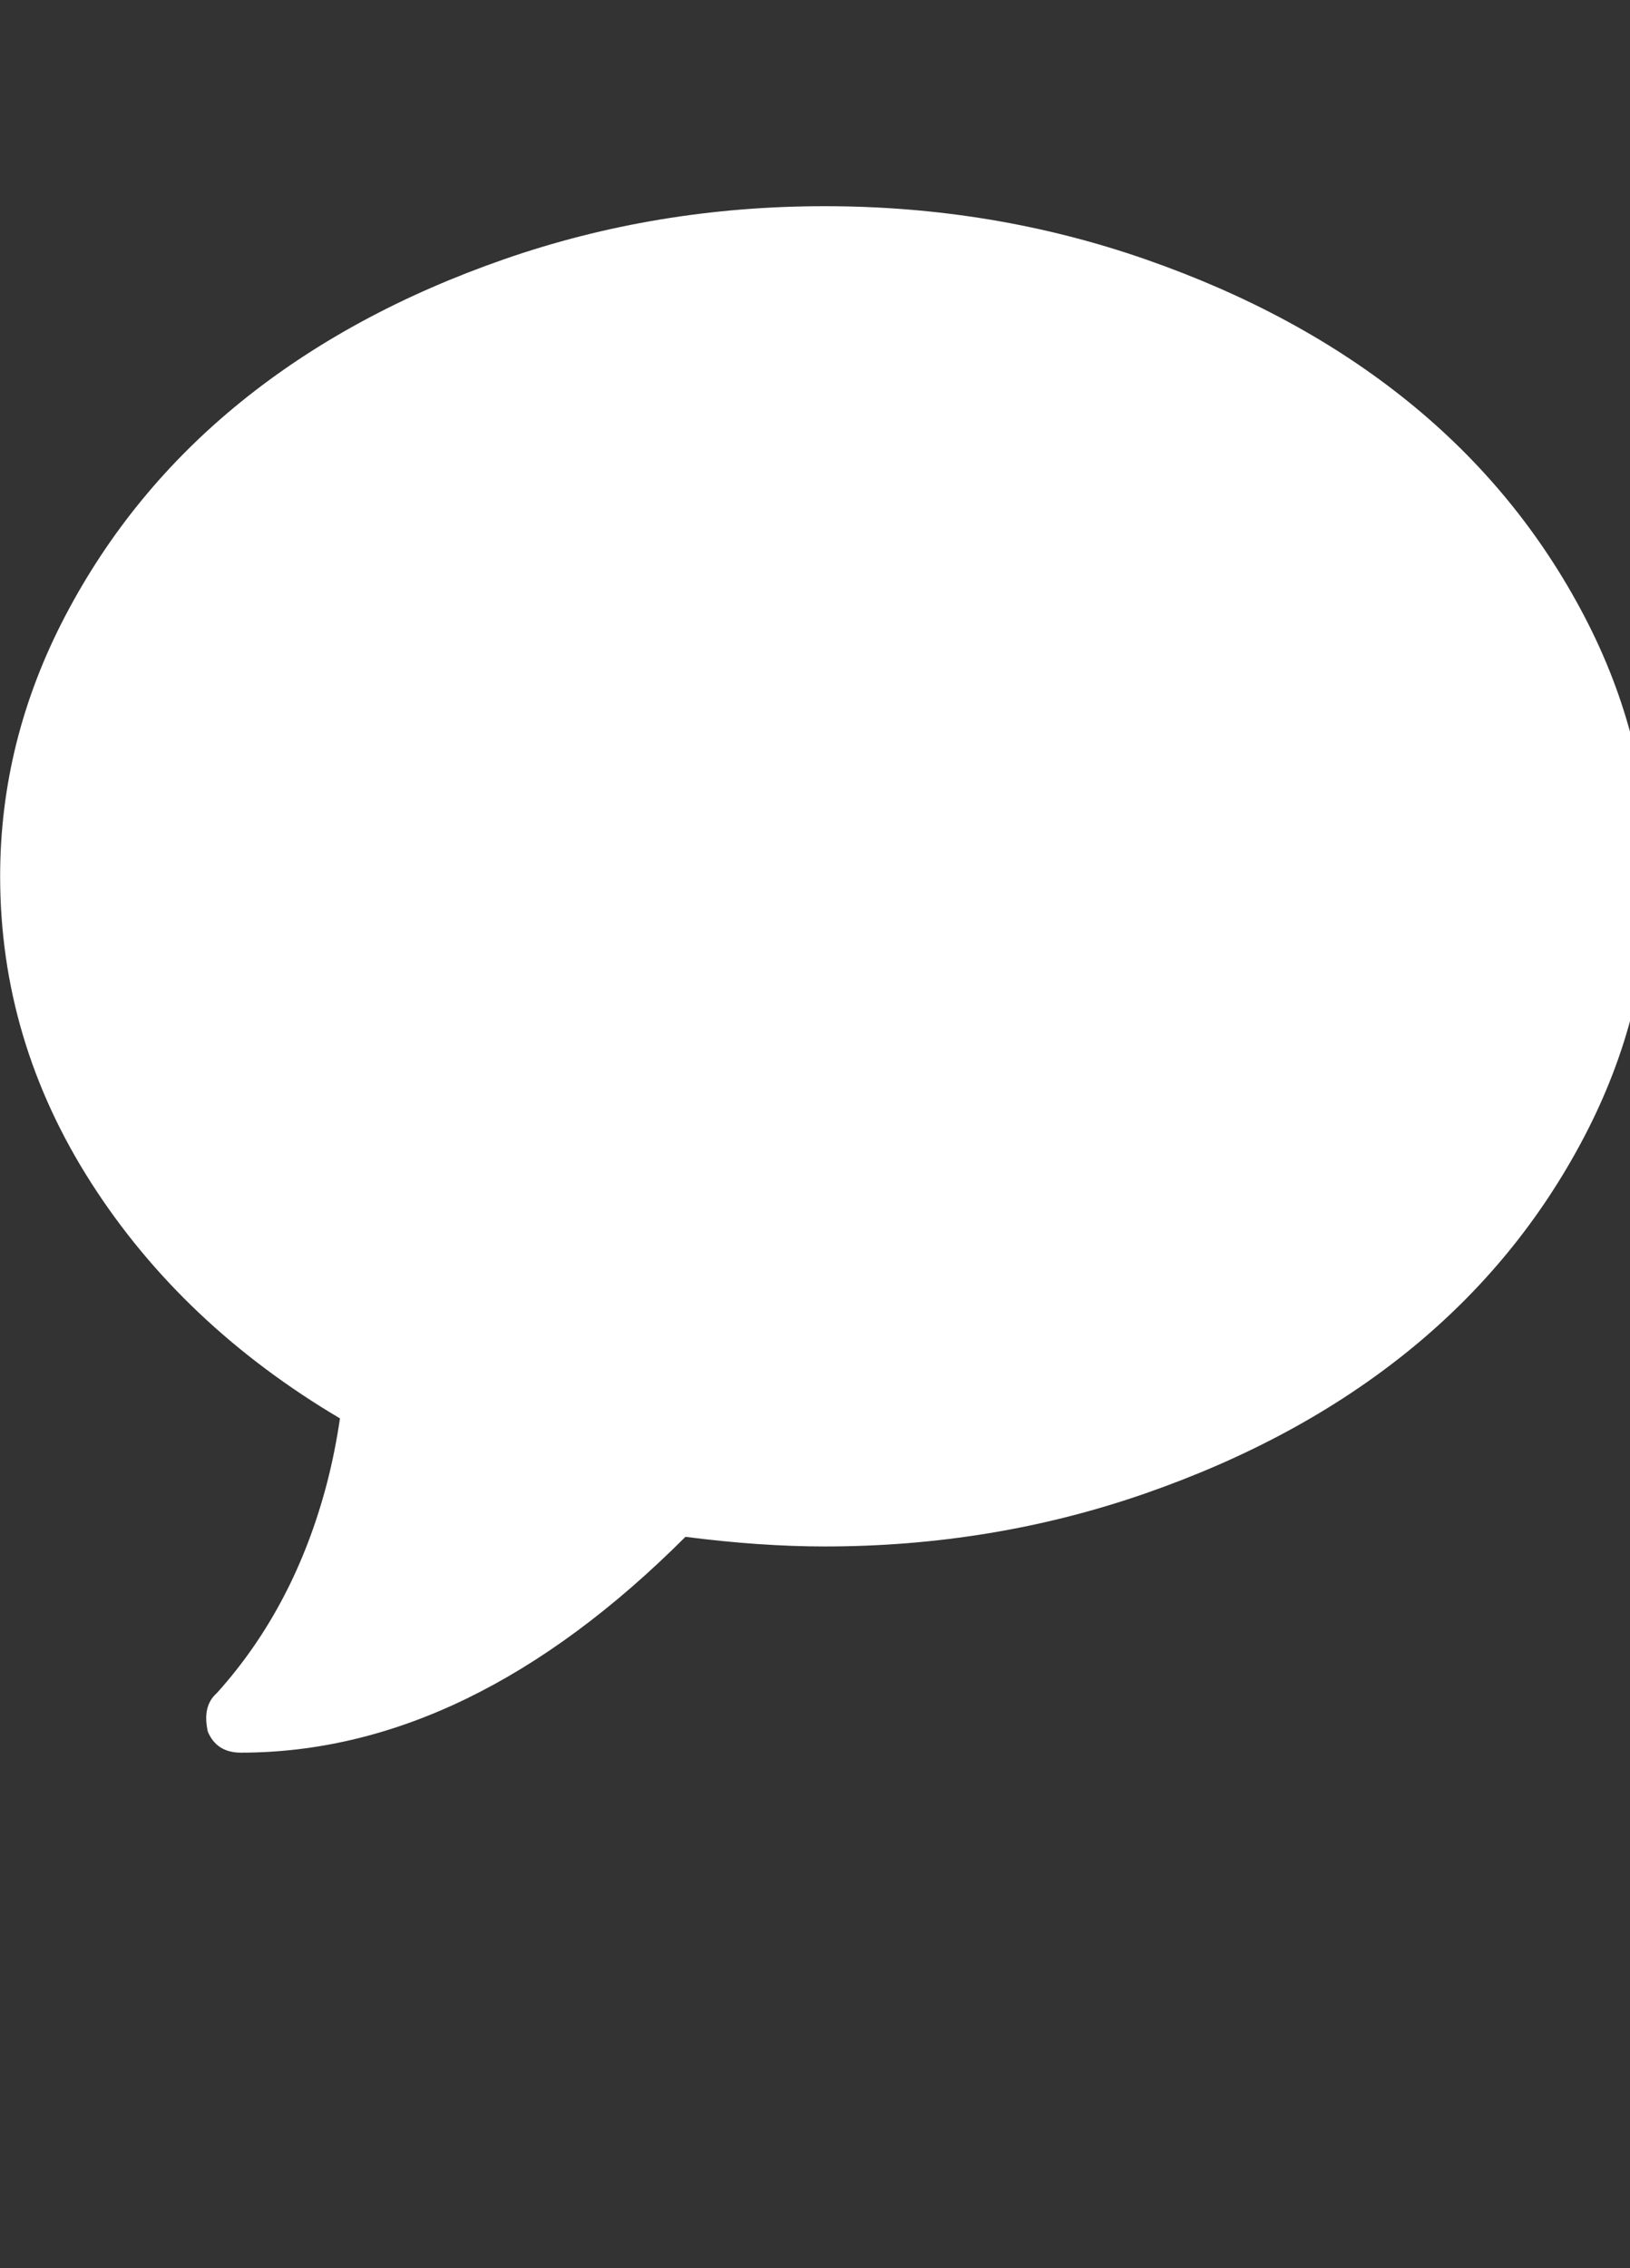 <!-- Generated by IcoMoon.io -->
<svg version="1.1" xmlns="http://www.w3.org/2000/svg" width="23" height="32" viewBox="0 0 23 32">
<rect x="0" y="0" width="23" height="32" fill="#333333" stroke="none"/>
<title>untitled8</title>
<path fill="#fff" d="M23.273 12.364q0 1.92-0.92 3.676t-2.477 3.017-3.71 2.011-4.528 0.75q-0.909 0-1.966-0.136-3.045 3.045-6.273 3.045-0.341 0-0.466-0.295-0.080-0.352 0.114-0.534l0.023-0.023q1.091-1.216 1.545-2.955 0.114-0.443 0.182-0.909-2.227-1.318-3.511-3.324t-1.284-4.324q0-1.92 0.92-3.676t2.477-3.017 3.71-2.011 4.528-0.75 4.528 0.75 3.71 2.011 2.477 3.017 0.92 3.676z"></path>
</svg>

